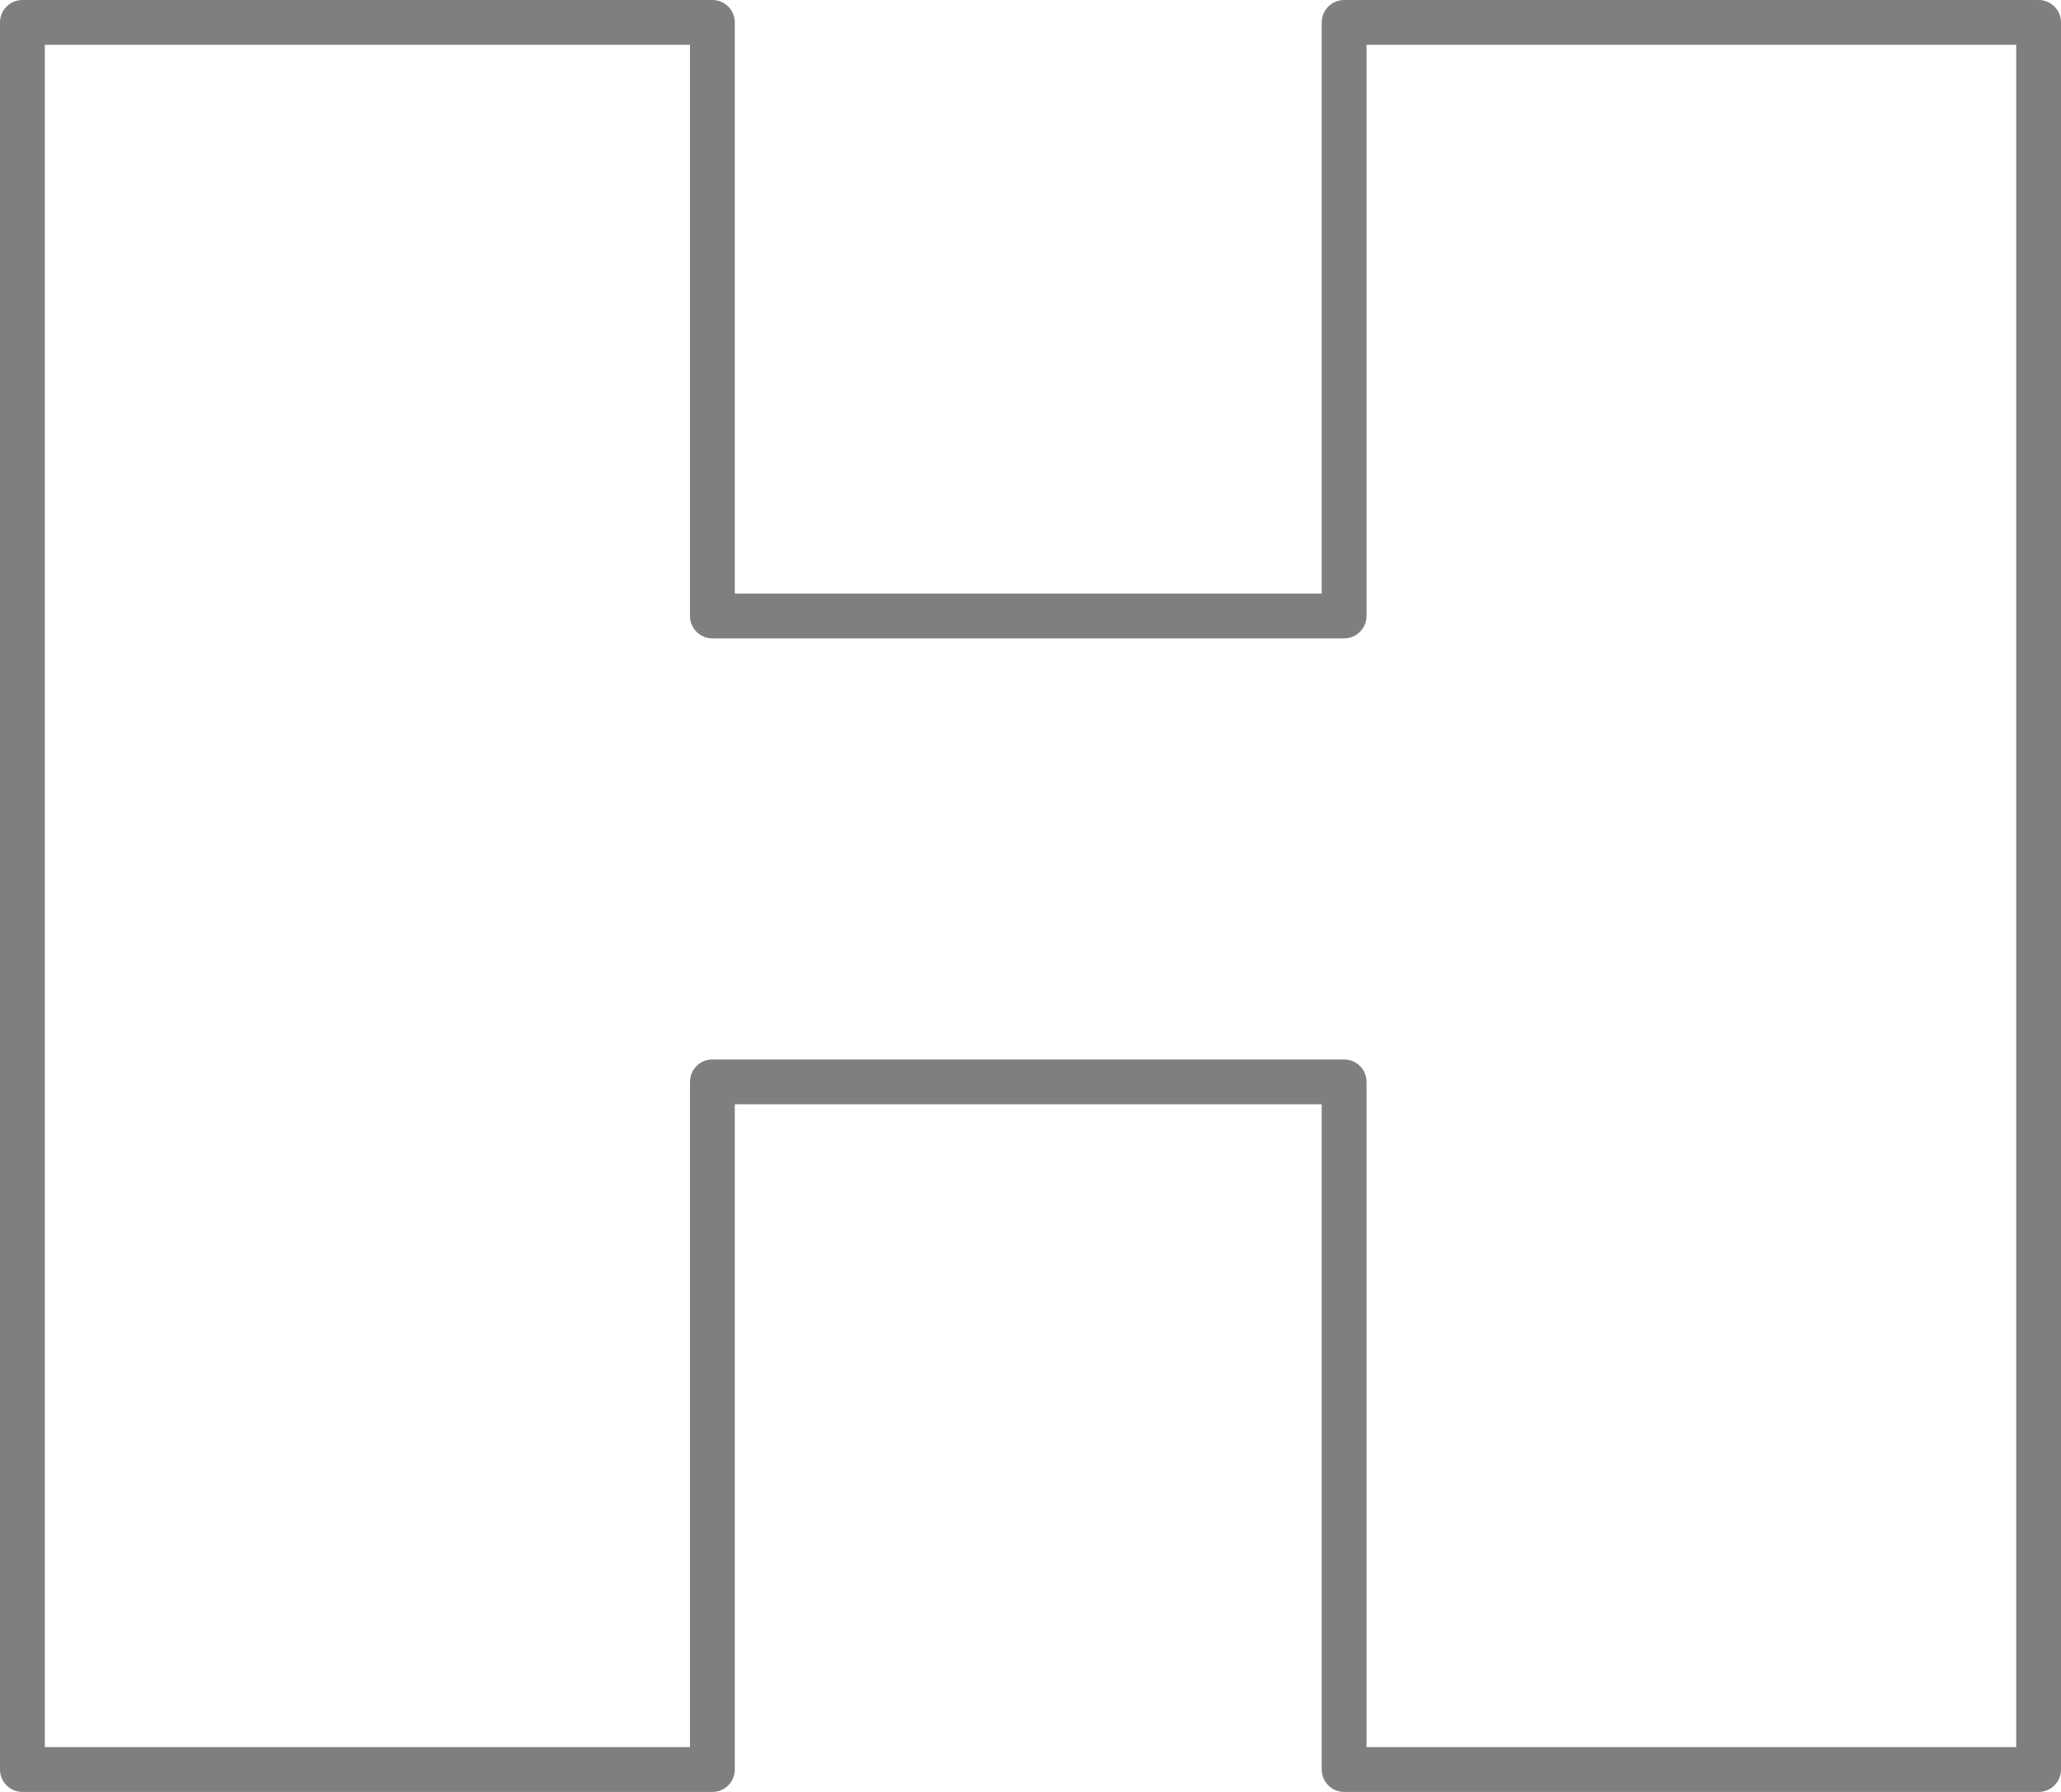 <?xml version="1.0" encoding="UTF-8" standalone="no"?>
<svg xmlns:xlink="http://www.w3.org/1999/xlink" height="40.0px" width="46.0px" xmlns="http://www.w3.org/2000/svg">
  <g transform="matrix(1.0, 0.0, 0.0, 1.0, -376.8, -202.35)">
    <path d="M406.8 226.5 L392.7 226.5 392.7 241.85 377.3 241.85 377.3 202.85 392.7 202.85 392.7 216.1 406.8 216.1 406.8 202.85 422.3 202.85 422.3 241.85 406.8 241.85 406.8 226.5 Z" fill="none" stroke="#000000" stroke-linecap="round" stroke-linejoin="round" stroke-opacity="0.502" stroke-width="1.0"/>
  </g>
</svg>
